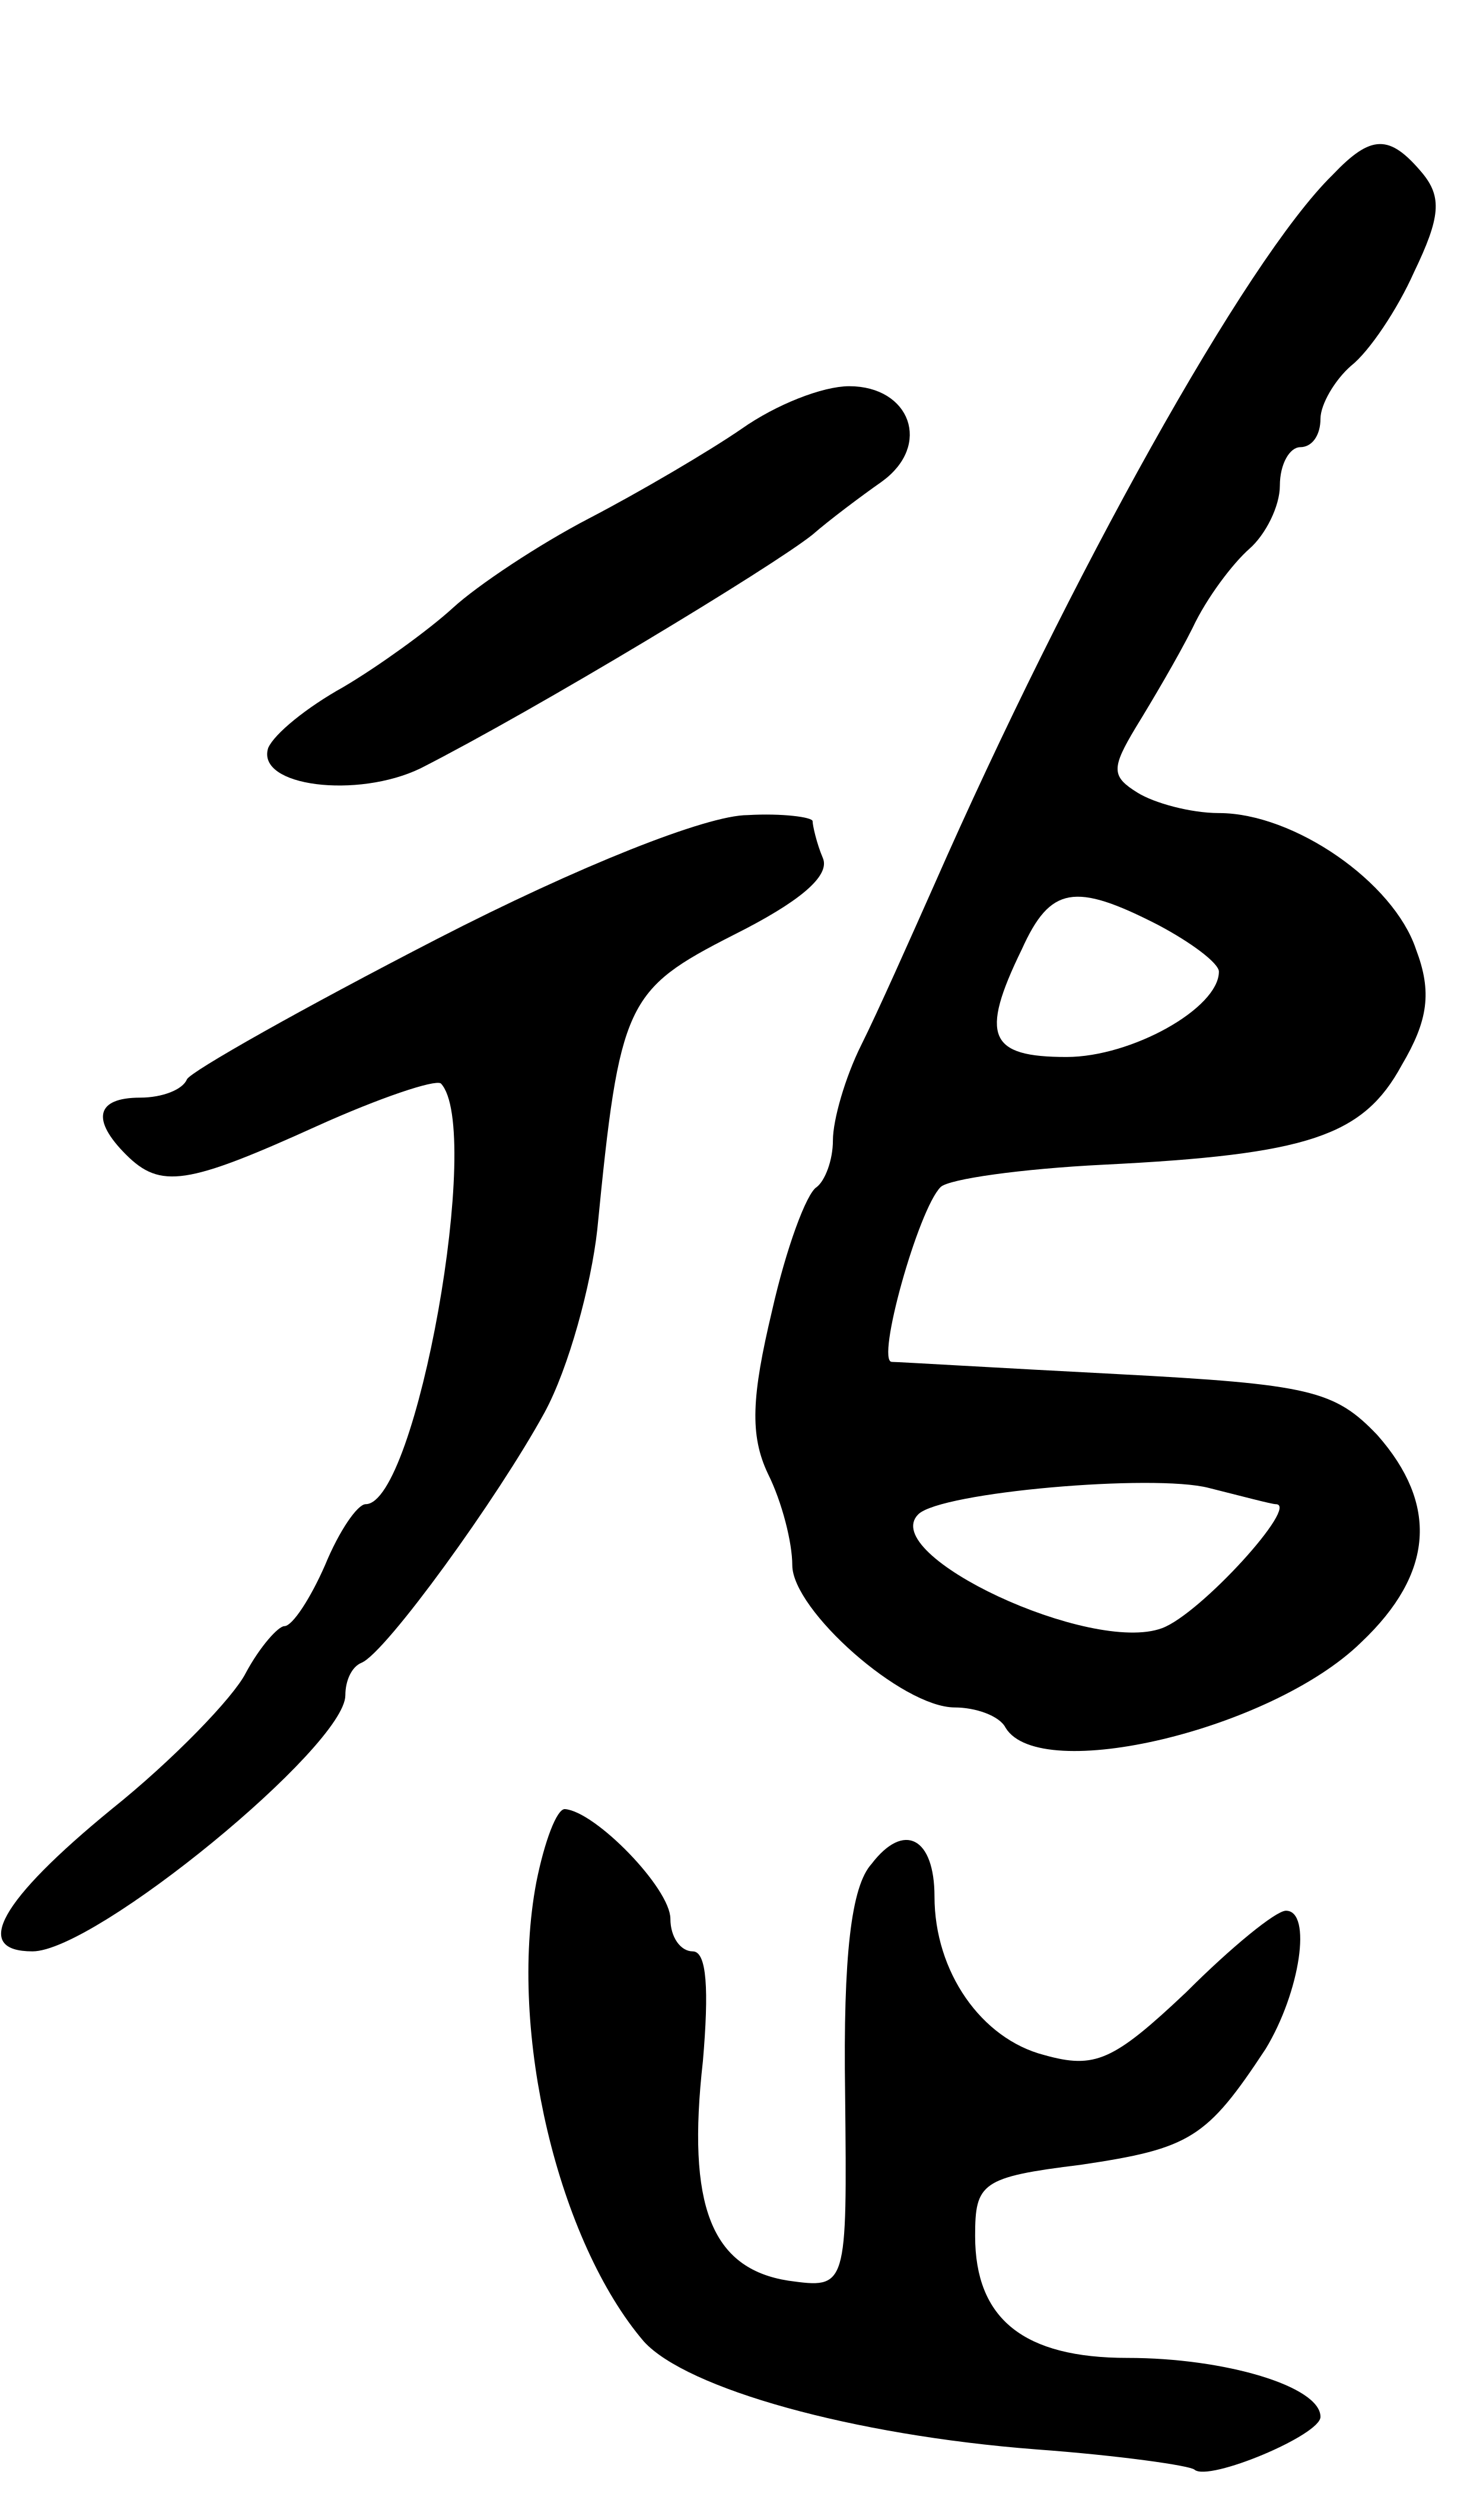 <svg version="1.0" xmlns="http://www.w3.org/2000/svg"
 width="73pt" height="123pt" viewBox="0 0 73 123"
 preserveAspectRatio="xMidYMid meet">
<g transform="translate(0,123) scale(0.1,-0.1)"
fill="#000000" stroke="none">
<path d="M656 1144 c-43 -42 -130 -199 -196 -349 -12 -27 -28 -63 -36 -79 -8
-16 -14 -37 -14 -47 0 -10 -4 -20 -8 -23 -5 -3 -15 -30 -22 -61 -10 -42 -11
-61 -2 -80 7 -14 12 -34 12 -45 0 -22 54 -70 80 -70 10 0 22 -4 25 -10 17 -28
131 -1 175 42 36 34 38 68 8 102 -21 22 -33 25 -128 30 -58 3 -108 6 -111 6
-8 0 13 75 24 86 4 4 40 9 80 11 101 5 128 14 147 49 13 22 15 36 7 57 -11 33
-60 67 -97 67 -14 0 -32 5 -40 10 -13 8 -13 12 -1 32 8 13 21 35 28 49 7 15
20 32 28 39 8 7 15 21 15 31 0 11 5 19 10 19 6 0 10 6 10 14 0 7 7 19 15 26 9
7 23 28 31 46 13 27 14 37 4 49 -16 19 -25 19 -44 -1z m-86 -369 c17 -9 30
-19 30 -23 0 -18 -43 -42 -75 -42 -38 0 -43 10 -22 53 14 31 26 33 67 12z m58
-285 c12 0 -37 -54 -56 -61 -35 -13 -140 36 -120 56 11 11 116 20 143 13 16
-4 31 -8 33 -8z"/>
<path d="M365 1019 c-16 -11 -50 -31 -75 -44 -25 -13 -55 -33 -67 -44 -12 -11
-37 -29 -54 -39 -18 -10 -34 -23 -37 -30 -6 -19 44 -25 75 -10 57 29 173 99
193 115 8 7 24 19 34 26 25 18 14 47 -16 47 -13 0 -36 -9 -53 -21z"/>
<path d="M215 768 c-66 -34 -121 -65 -123 -69 -2 -5 -12 -9 -23 -9 -22 0 -24
-11 -7 -28 17 -17 30 -15 94 14 31 14 58 23 61 21 21 -22 -12 -207 -37 -207
-4 0 -13 -13 -20 -30 -7 -16 -16 -30 -20 -30 -3 0 -12 -10 -19 -23 -6 -12 -36
-43 -66 -67 -55 -45 -69 -70 -39 -70 31 0 154 101 154 126 0 7 3 14 8 16 12 5
67 81 90 123 12 22 23 63 26 90 11 112 14 118 67 145 32 16 48 29 44 38 -3 7
-5 16 -5 18 0 2 -15 4 -32 3 -20 0 -83 -25 -153 -61z"/>
<path d="M264 304 c-14 -74 11 -177 53 -226 21 -23 102 -46 193 -53 41 -3 76
-8 78 -10 7 -6 62 17 62 26 0 15 -47 29 -95 29 -51 0 -75 19 -75 60 0 26 3 29
52 35 54 8 62 13 91 57 17 28 23 68 10 68 -5 0 -27 -18 -49 -40 -36 -34 -45
-38 -70 -31 -31 8 -54 41 -54 78 0 29 -15 37 -31 16 -10 -11 -14 -45 -13 -113
1 -96 1 -96 -28 -92 -38 6 -50 37 -42 108 3 35 2 54 -5 54 -6 0 -11 7 -11 16
0 15 -37 53 -52 54 -4 0 -10 -16 -14 -36z"/>
</g>
</svg>
